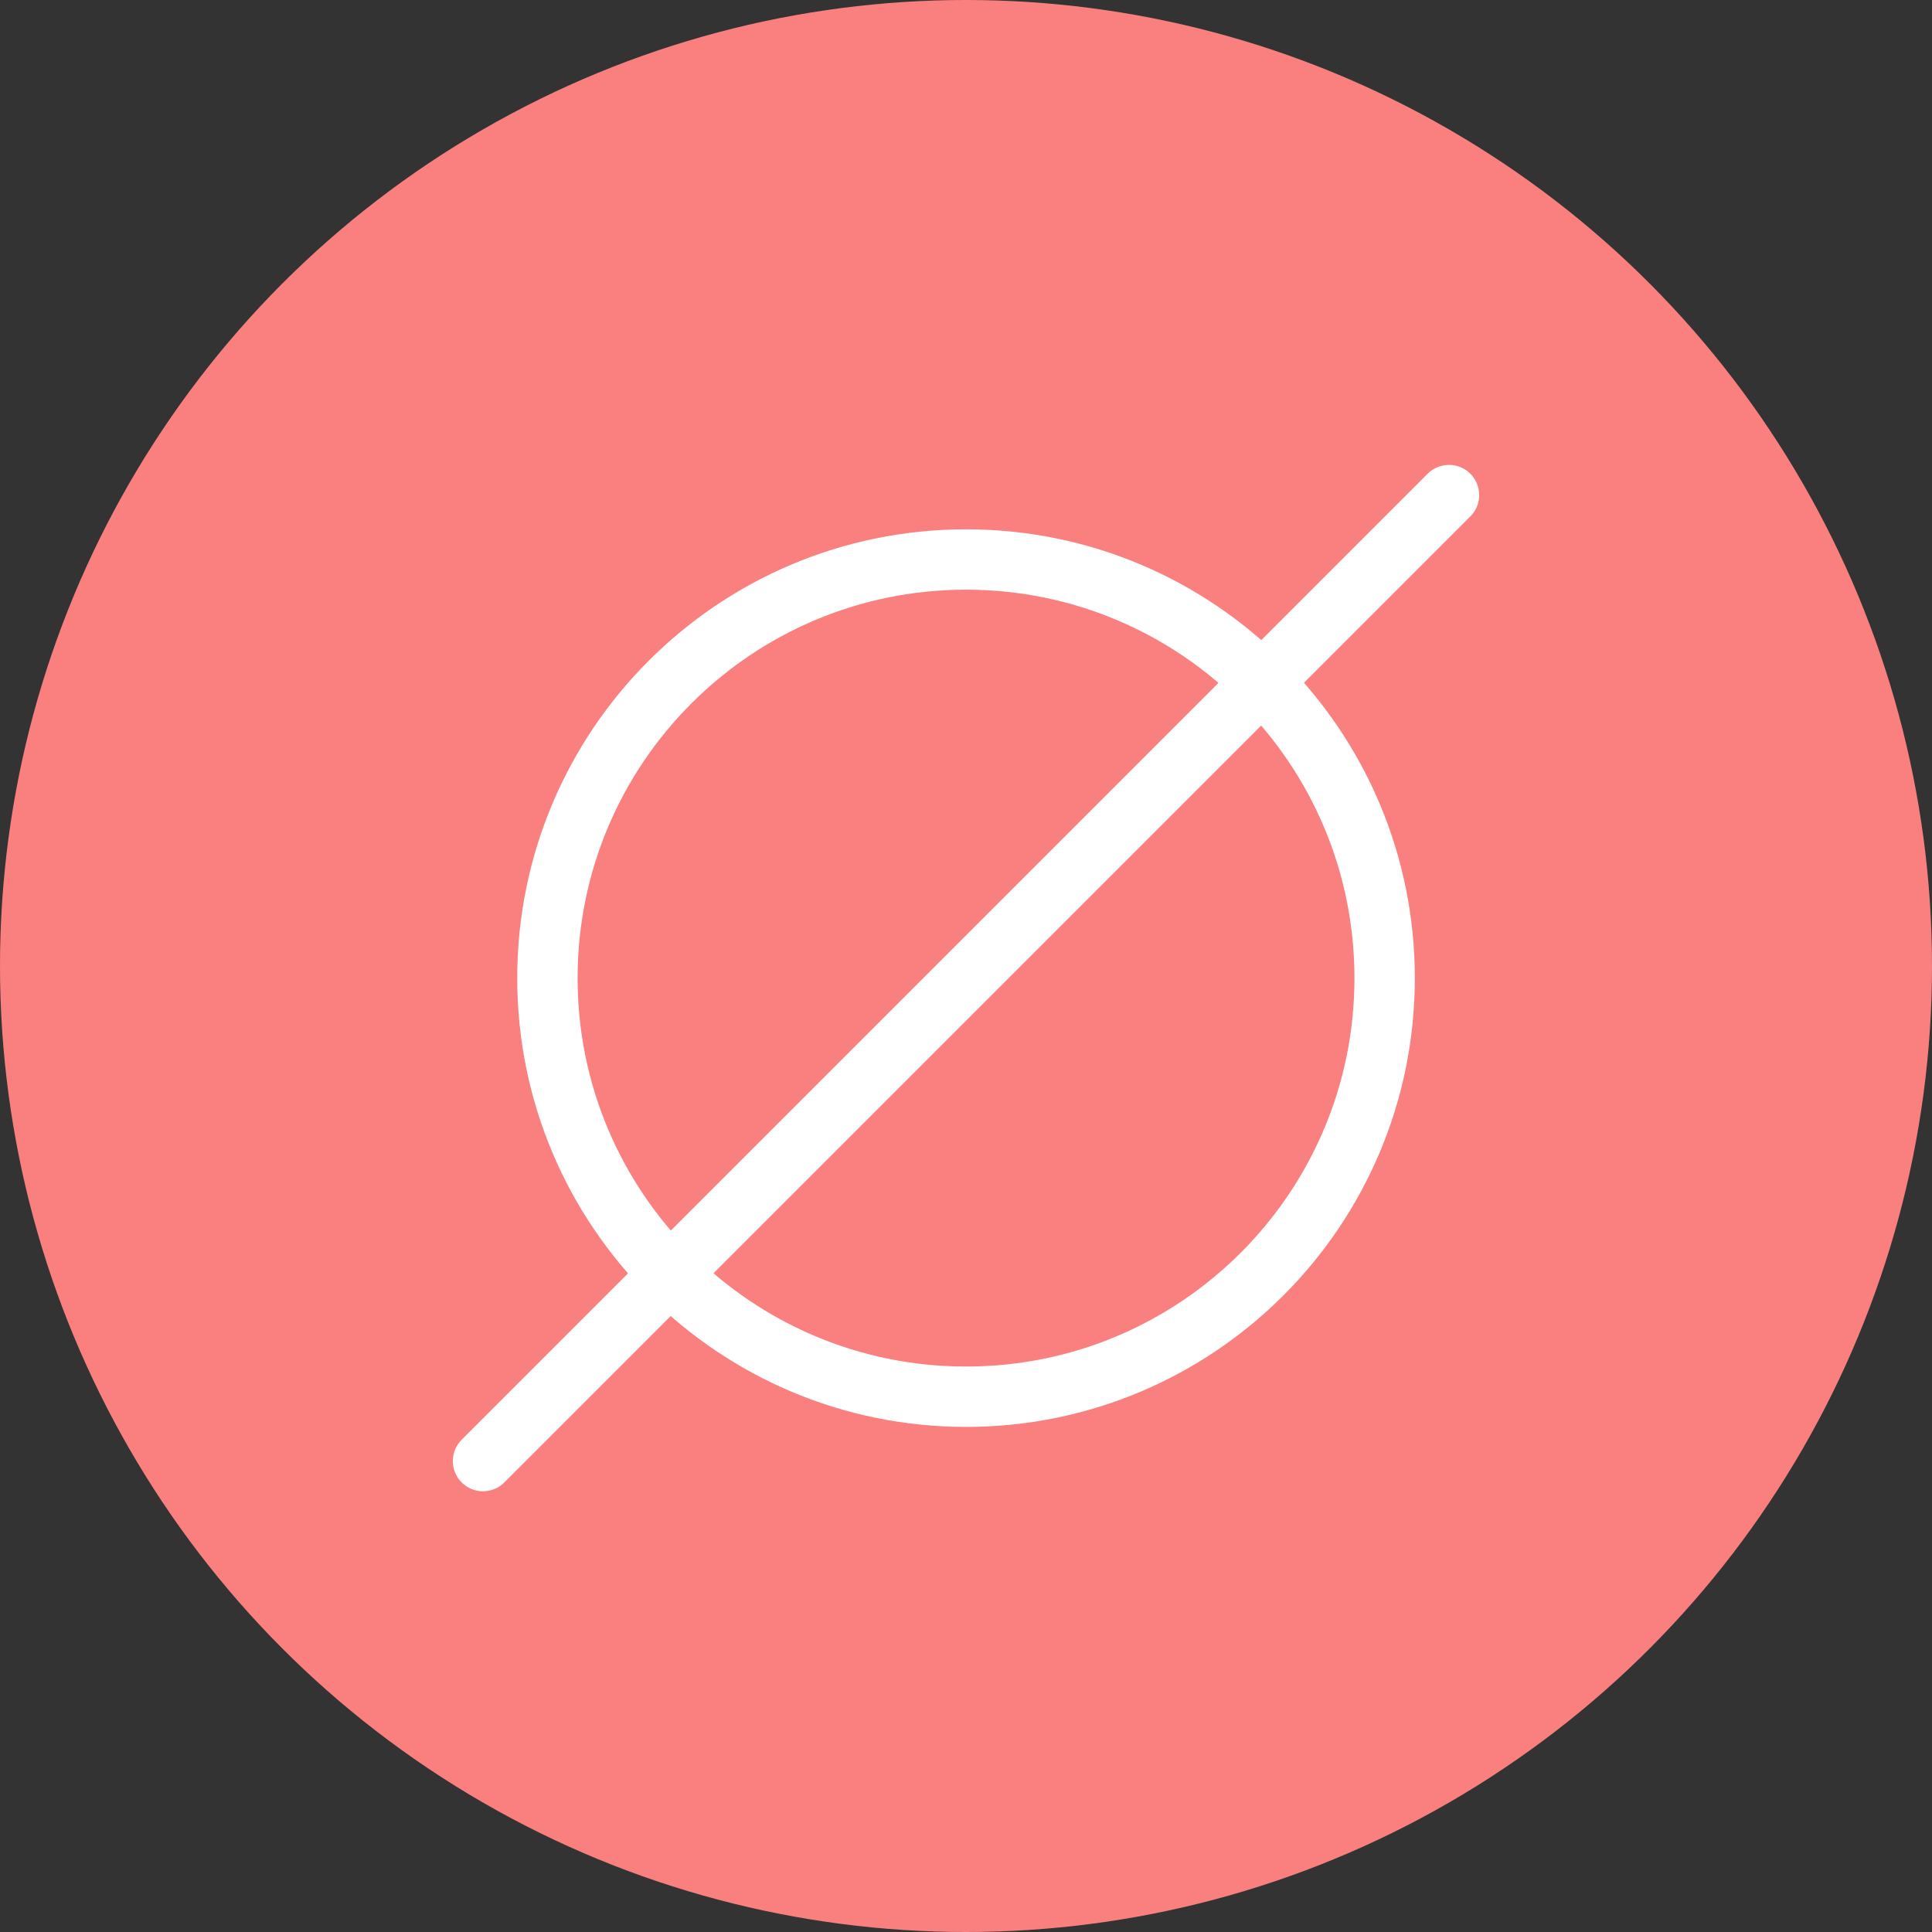 <svg width="32" height="32" viewBox="0 0 32 32" fill="none" xmlns="http://www.w3.org/2000/svg">
<rect x="0" y="0" width="32" height="32" fill="#333333" stroke="none"/>
<circle cx="16" cy="16" r="16" transform="rotate(-180 16 16)" fill="#FA8080"/>
<path d="M16.001 23.134C19.83 23.134 22.934 20.03 22.934 16.201C22.934 12.371 19.83 9.267 16.001 9.267C12.171 9.267 9.067 12.371 9.067 16.201C9.067 20.03 12.171 23.134 16.001 23.134Z" stroke="white" stroke-linecap="round" stroke-linejoin="round"/>
<path d="M8 24.2L24 8.2" stroke="white" stroke-linecap="round" stroke-linejoin="round"/>
</svg>
